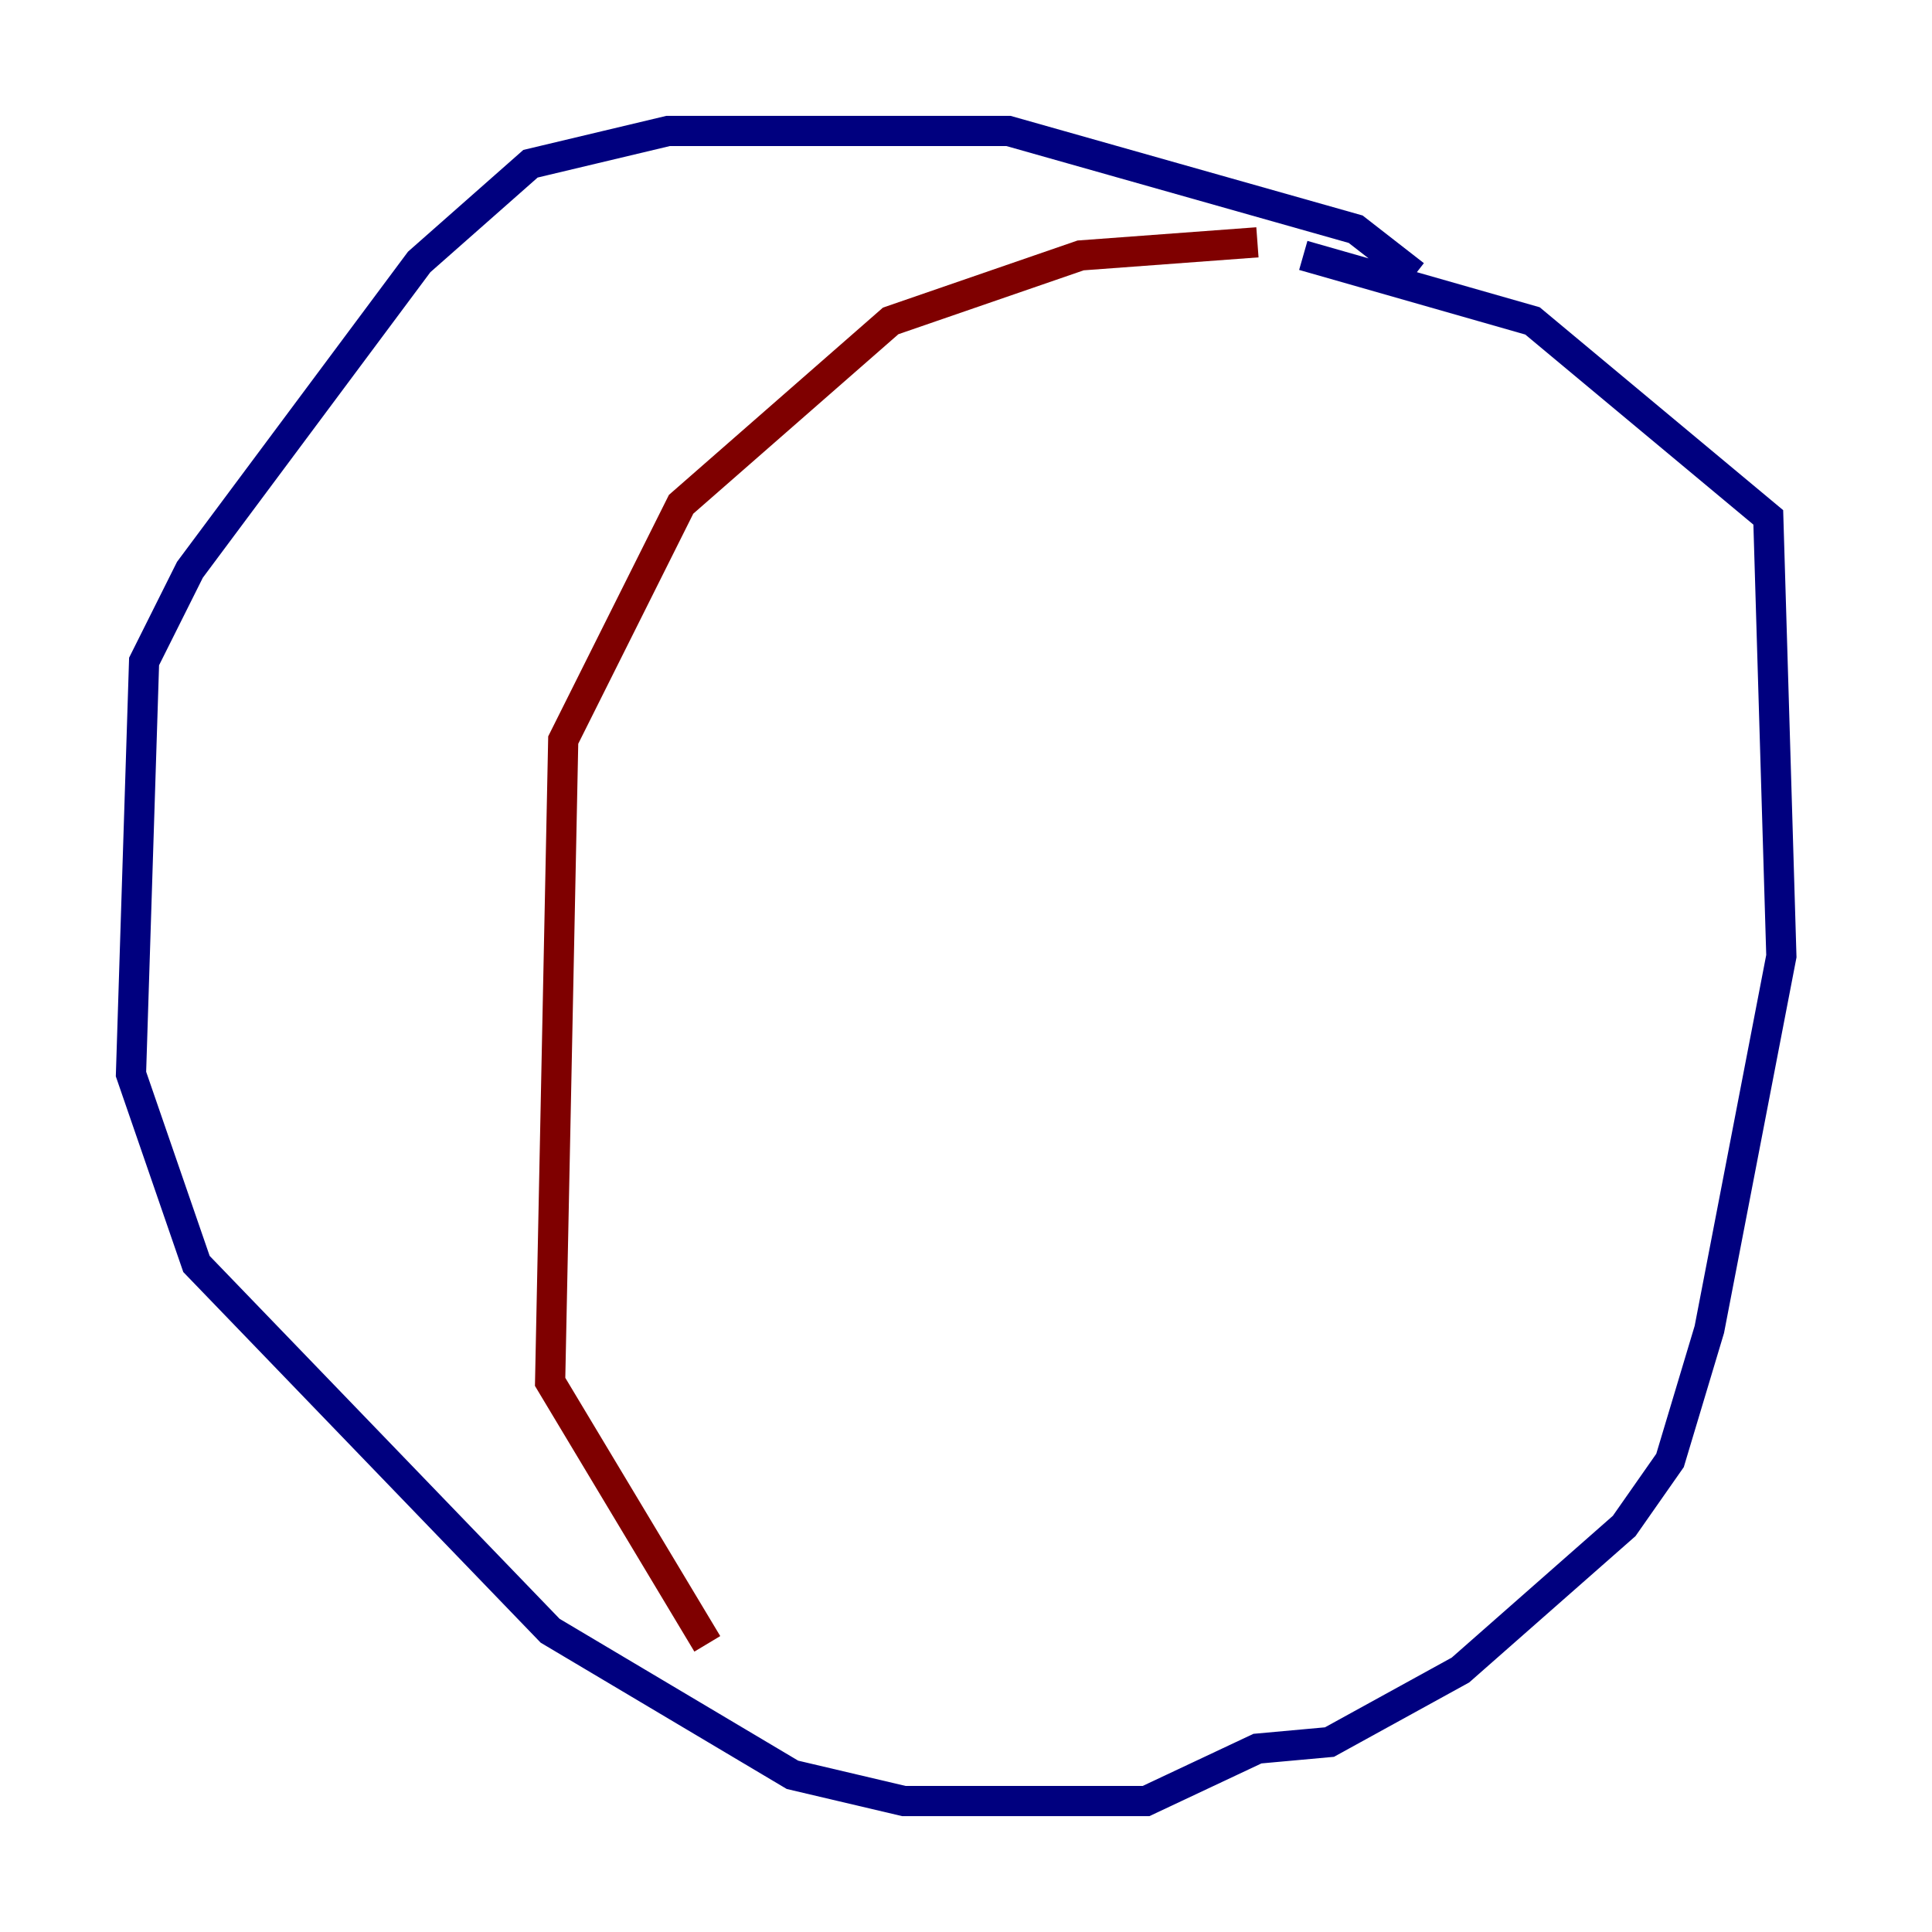 <?xml version="1.0" encoding="utf-8" ?>
<svg baseProfile="tiny" height="128" version="1.2" viewBox="0,0,128,128" width="128" xmlns="http://www.w3.org/2000/svg" xmlns:ev="http://www.w3.org/2001/xml-events" xmlns:xlink="http://www.w3.org/1999/xlink"><defs /><polyline fill="none" points="93.722,18.224 89.817,15.186 66.82,8.678 44.258,8.678 35.146,10.848 27.77,17.356 12.583,37.749 9.546,43.824 8.678,71.159 13.017,83.742 36.447,108.041 52.502,117.586 59.878,119.322 75.932,119.322 83.308,115.851 88.081,115.417 96.759,110.644 107.607,101.098 110.644,96.759 113.248,88.081 118.02,63.349 117.153,34.278 101.532,21.261 86.346,16.922" stroke="#00007f" stroke-width="2" /><polyline fill="none" points="83.308,16.054 71.593,16.922 59.01,21.261 45.125,33.41 37.315,49.031 36.447,91.552 46.861,108.909" stroke="#7f0000" stroke-width="2" /></svg>
